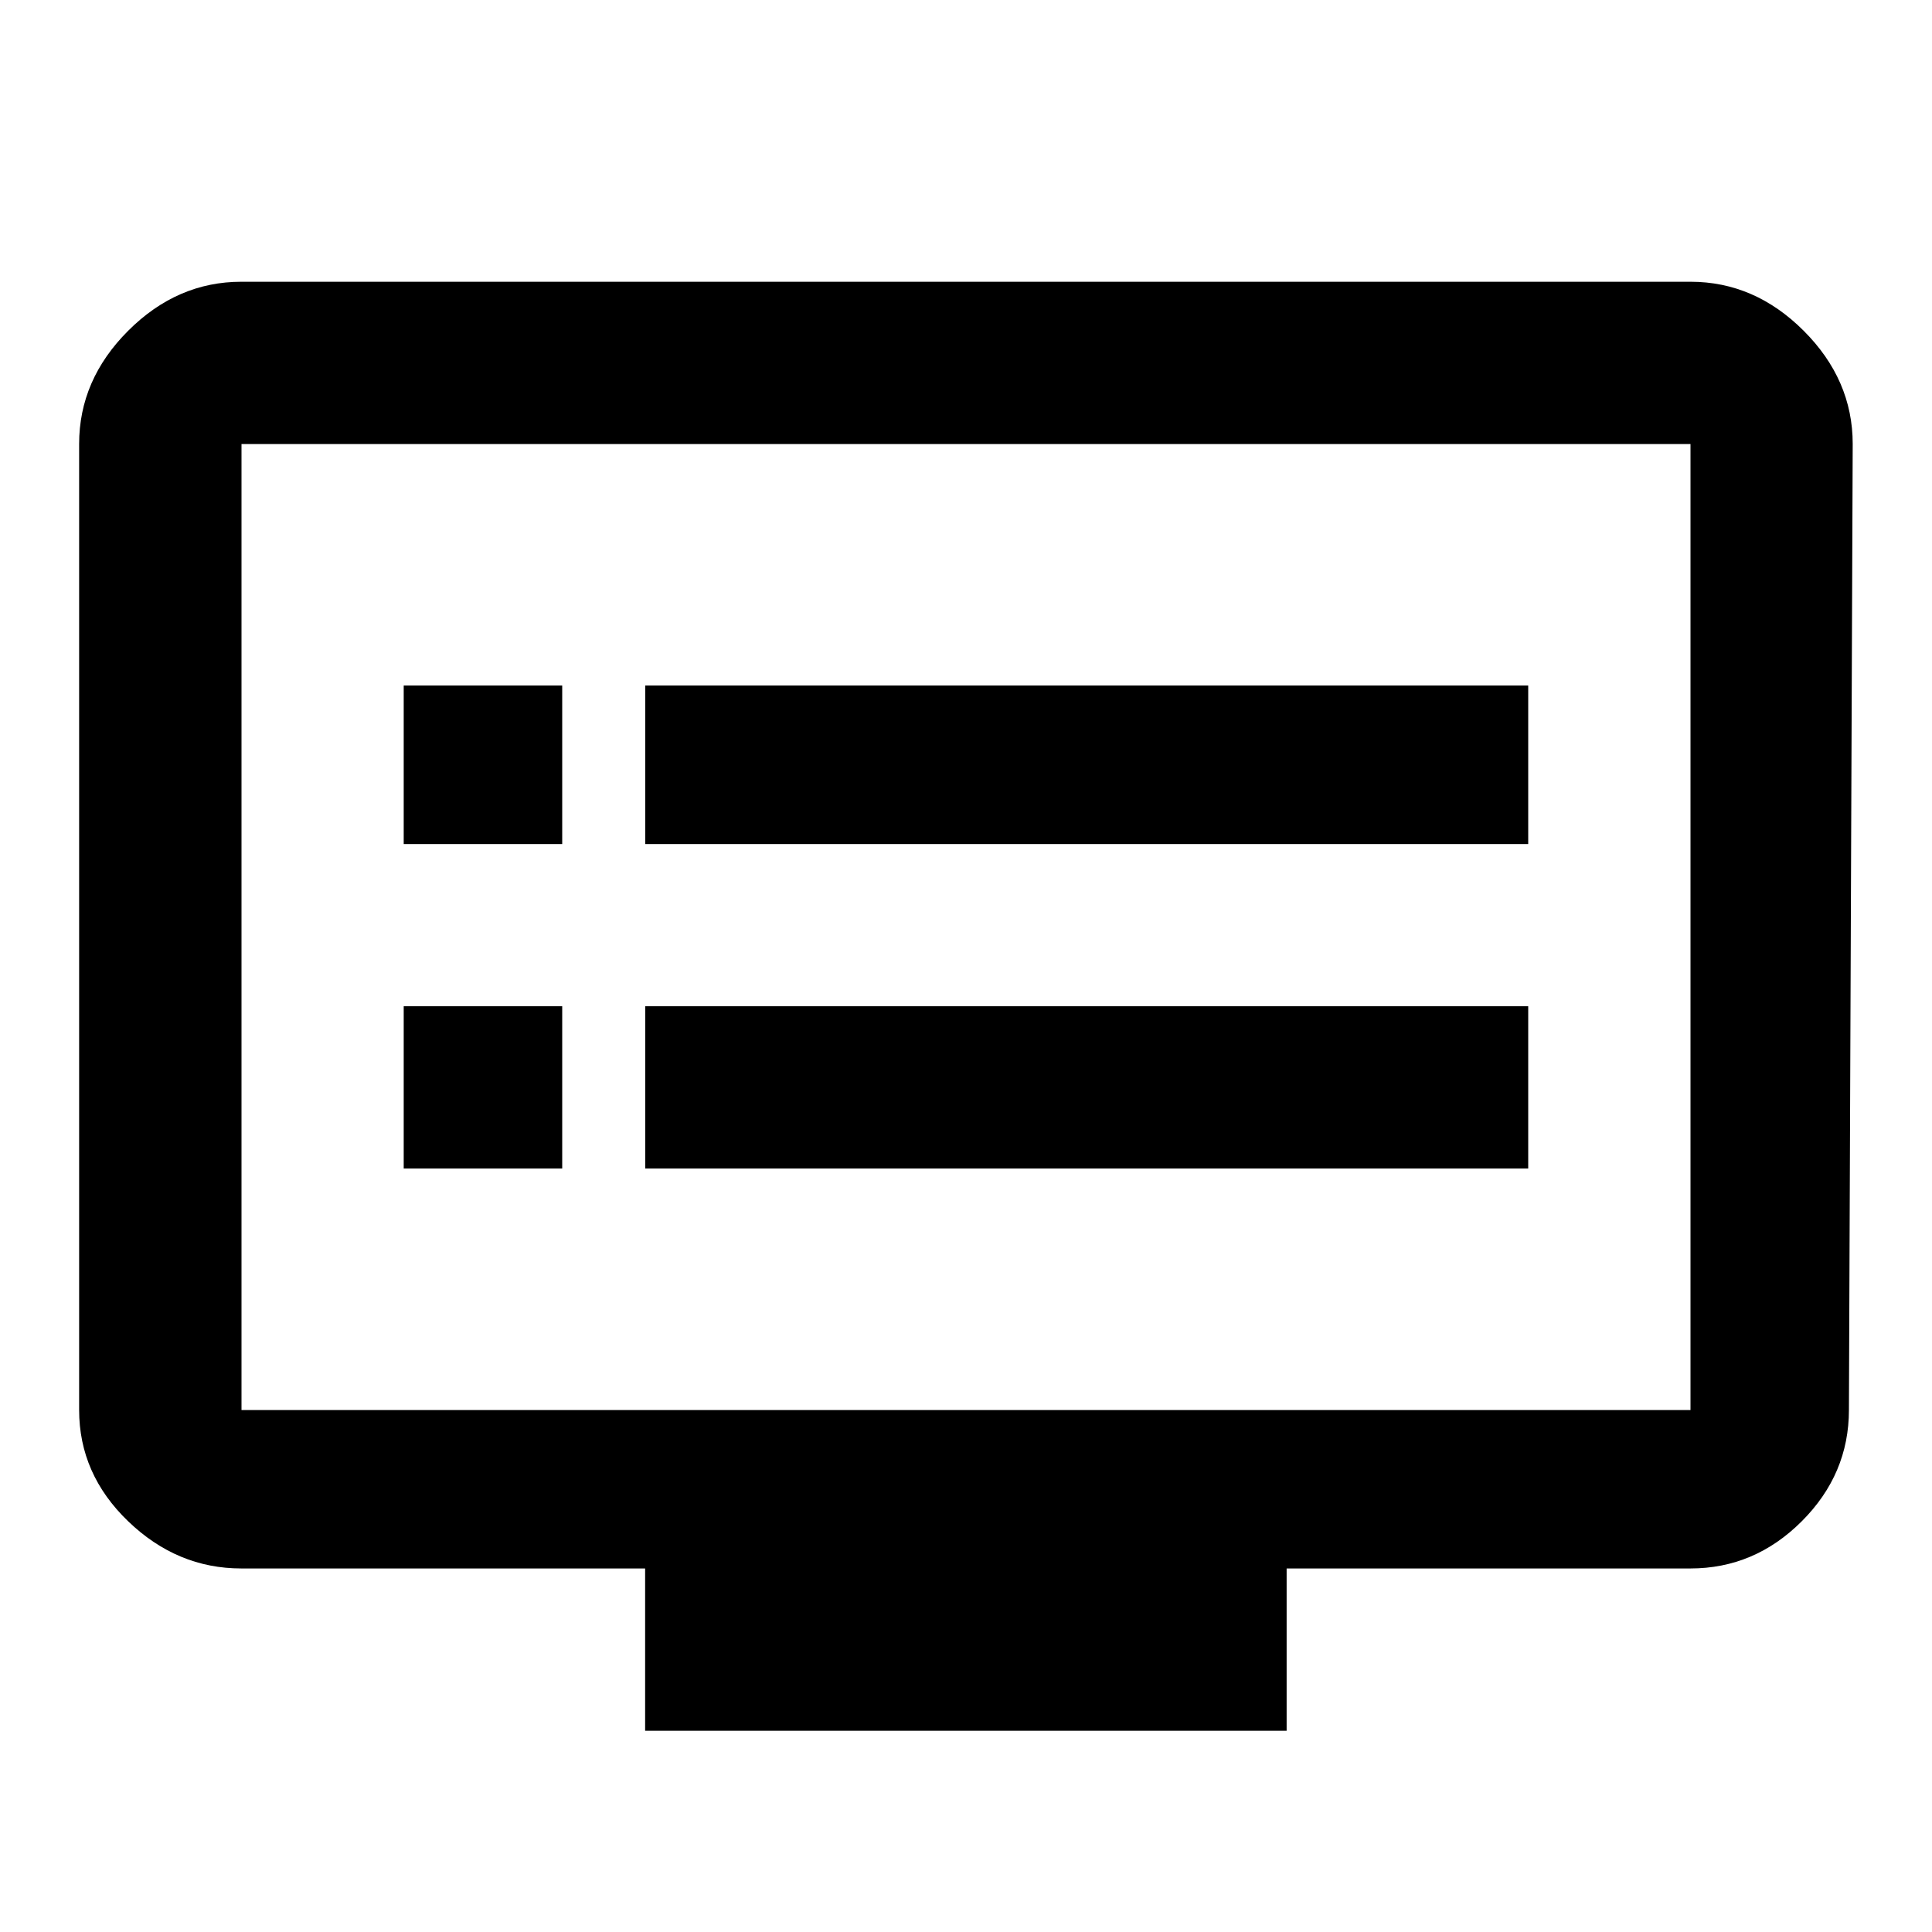 <?xml version="1.0" encoding="utf-8"?>
<!-- Generated by IcoMoon.io -->
<!DOCTYPE svg PUBLIC "-//W3C//DTD SVG 1.1//EN" "http://www.w3.org/Graphics/SVG/1.1/DTD/svg11.dtd">
<svg version="1.1" xmlns="http://www.w3.org/2000/svg" xmlns:xlink="http://www.w3.org/1999/xlink" width="24" height="24" viewBox="0 0 24 24">
<path d="M6.984 12.5v2.016h-1.969v-2.016h1.969zM6.984 8.516v1.969h-1.969v-1.969h1.969zM18.984 12.5v2.016h-10.969v-2.016h10.969zM18.984 8.516v1.969h-10.969v-1.969h10.969zM21 17.516v-12h-18v12h18zM21 3.5q0.797 0 1.406 0.609t0.609 1.406l-0.047 12q0 0.797-0.586 1.383t-1.383 0.586h-5.016v2.016h-7.969v-2.016h-5.016q-0.797 0-1.406-0.586t-0.609-1.383v-12q0-0.797 0.609-1.406t1.406-0.609h18z"></path>
</svg>
